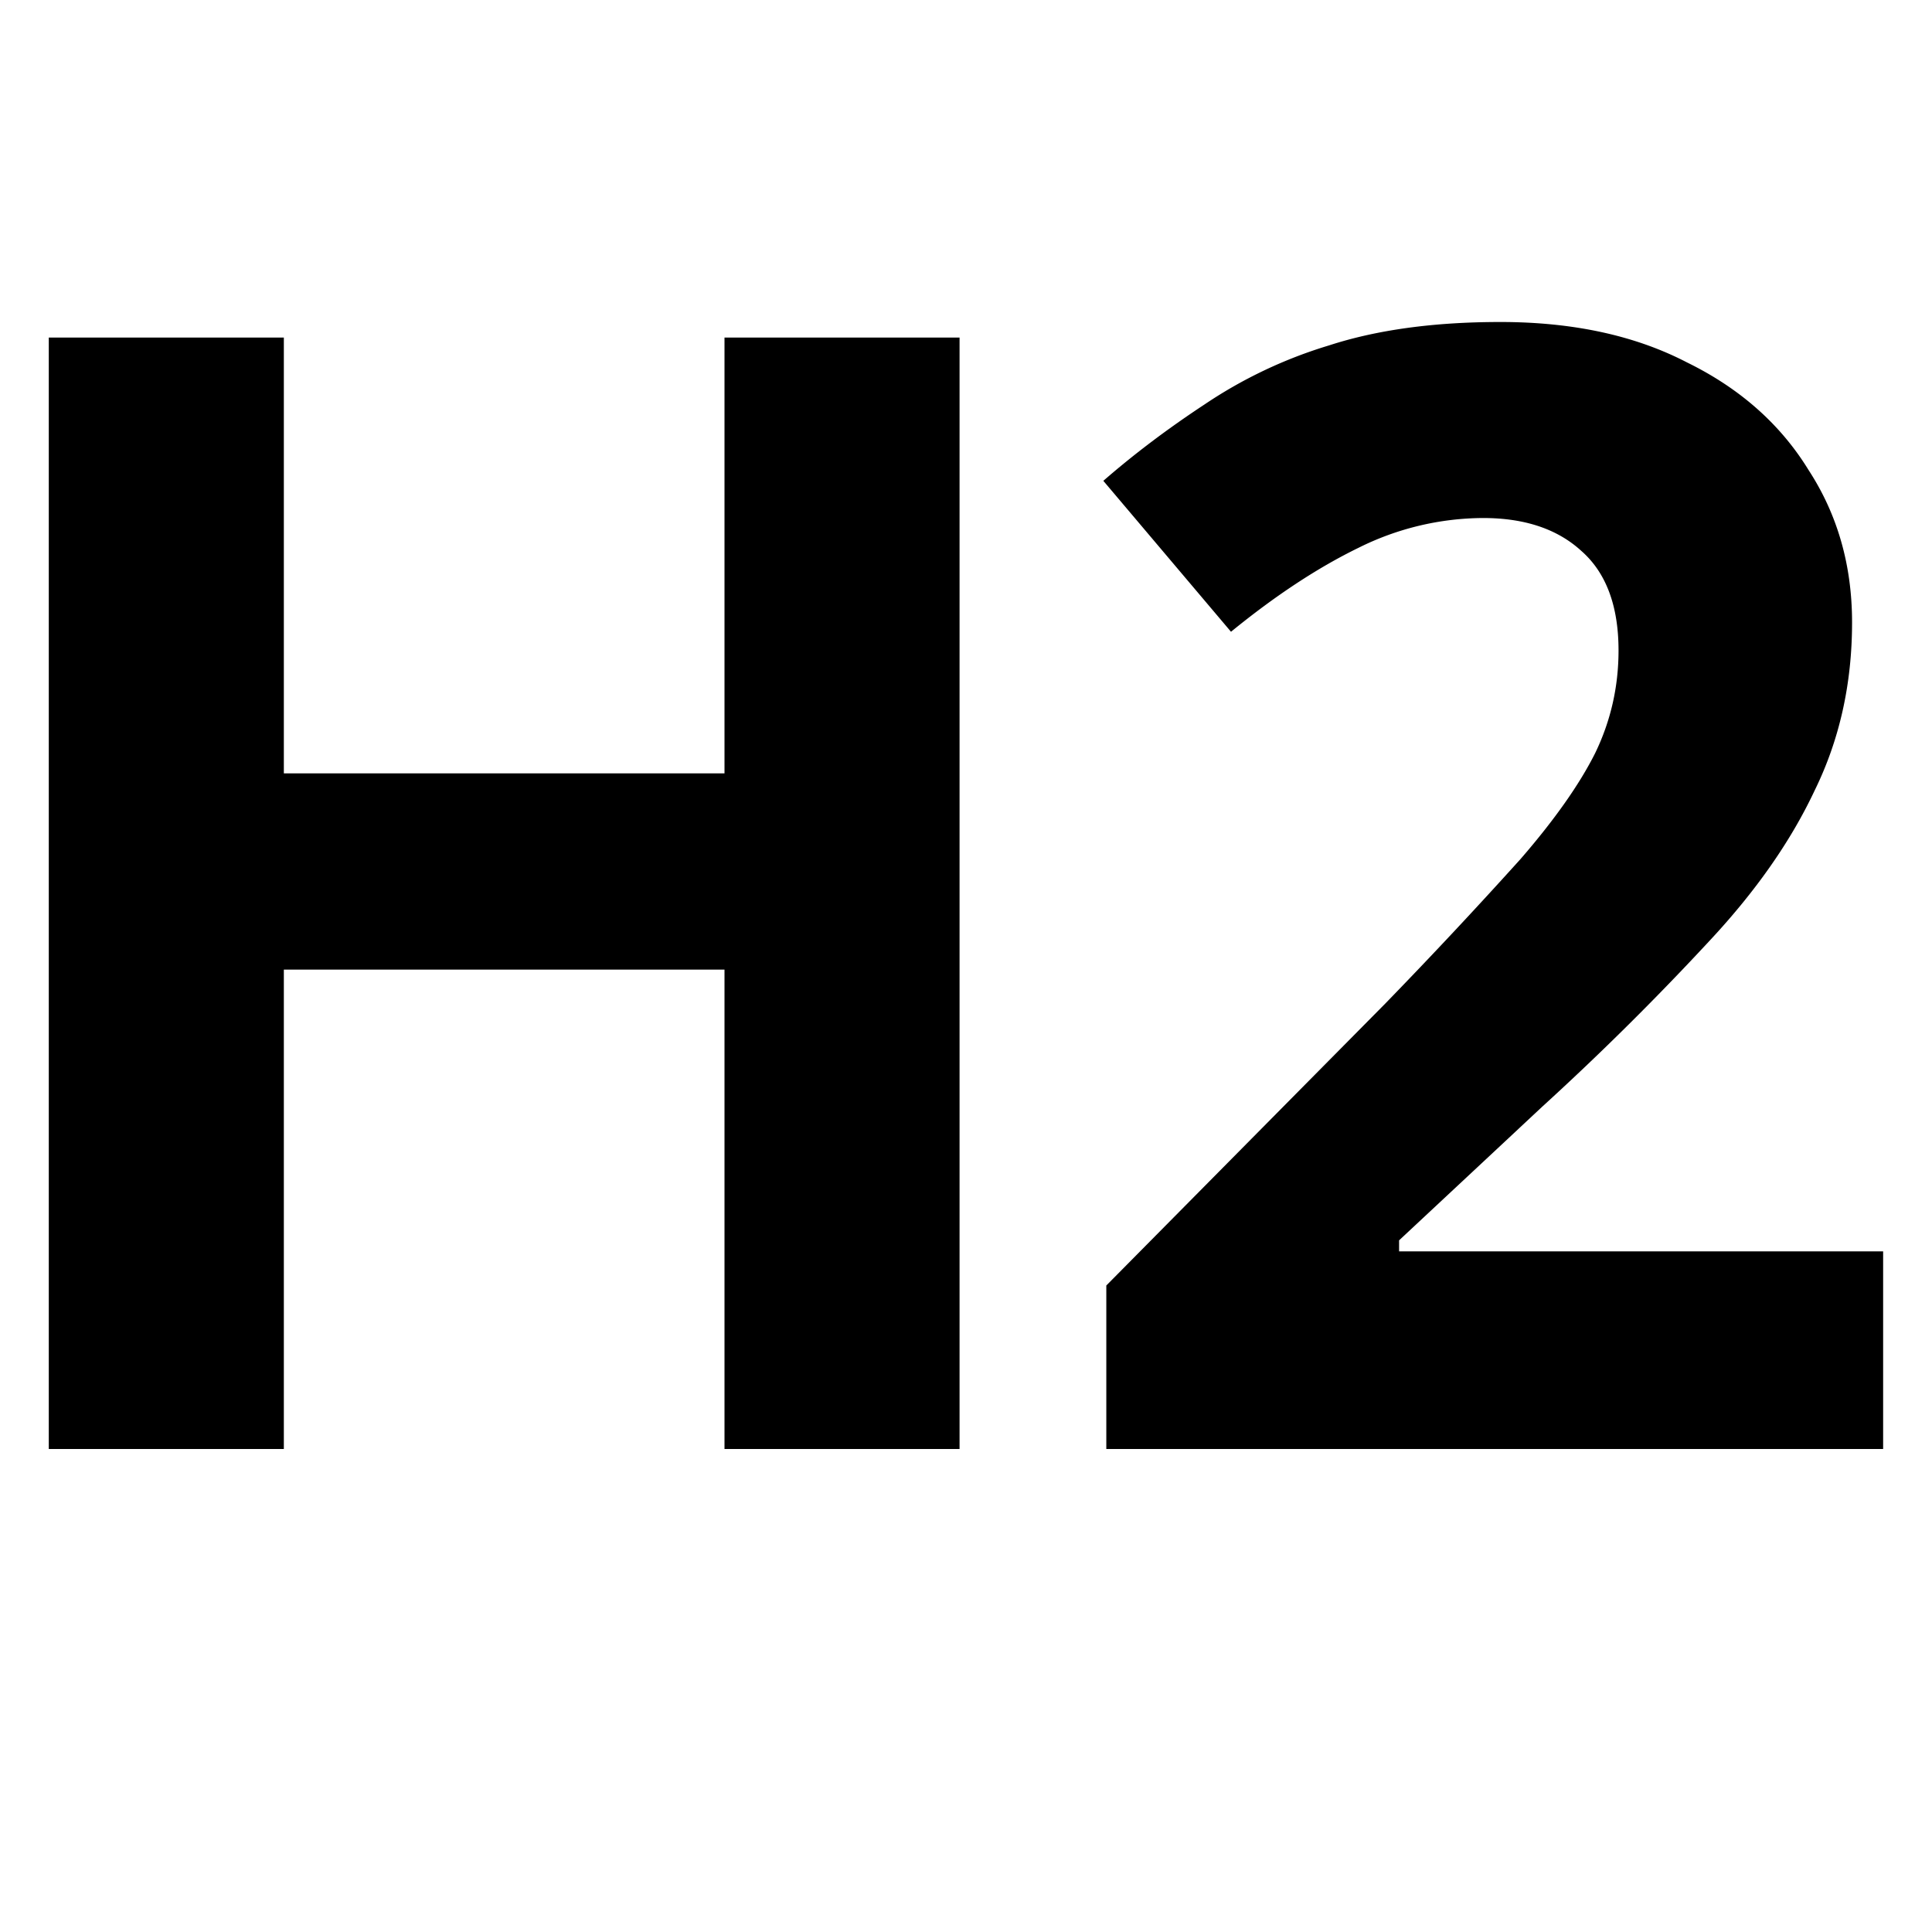 <svg xmlns="http://www.w3.org/2000/svg" height="24" width="24"><path d="M.606 4.193V18h2.92v-5.955H9V18h2.92V4.193h-2.92v5.414H3.526V4.193zM18.636 4c-.825 0-1.534.098-2.127.291a5.72 5.72 0 0 0-1.547.734c-.451.297-.87.612-1.256.948l1.586 1.875c.554-.452 1.081-.798 1.584-1.043a3.497 3.497 0 0 1 1.547-.37c.516 0 .922.136 1.219.407.309.27.464.684.464 1.238 0 .451-.097.876-.29 1.275-.194.387-.503.827-.928 1.317a65.834 65.834 0 0 1-1.682 1.797l-3.463 3.5V18h9.65v-2.455H17.38v-.137l1.78-1.662a34.804 34.804 0 0 0 2.068-2.05c.58-.62 1.017-1.244 1.314-1.876.31-.631.465-1.327.465-2.088 0-.709-.18-1.34-.541-1.894-.348-.567-.852-1.014-1.51-1.336-.645-.335-1.418-.502-2.32-.502z"/><path fill="none" d="M0 0h24v24H0z"/></svg>